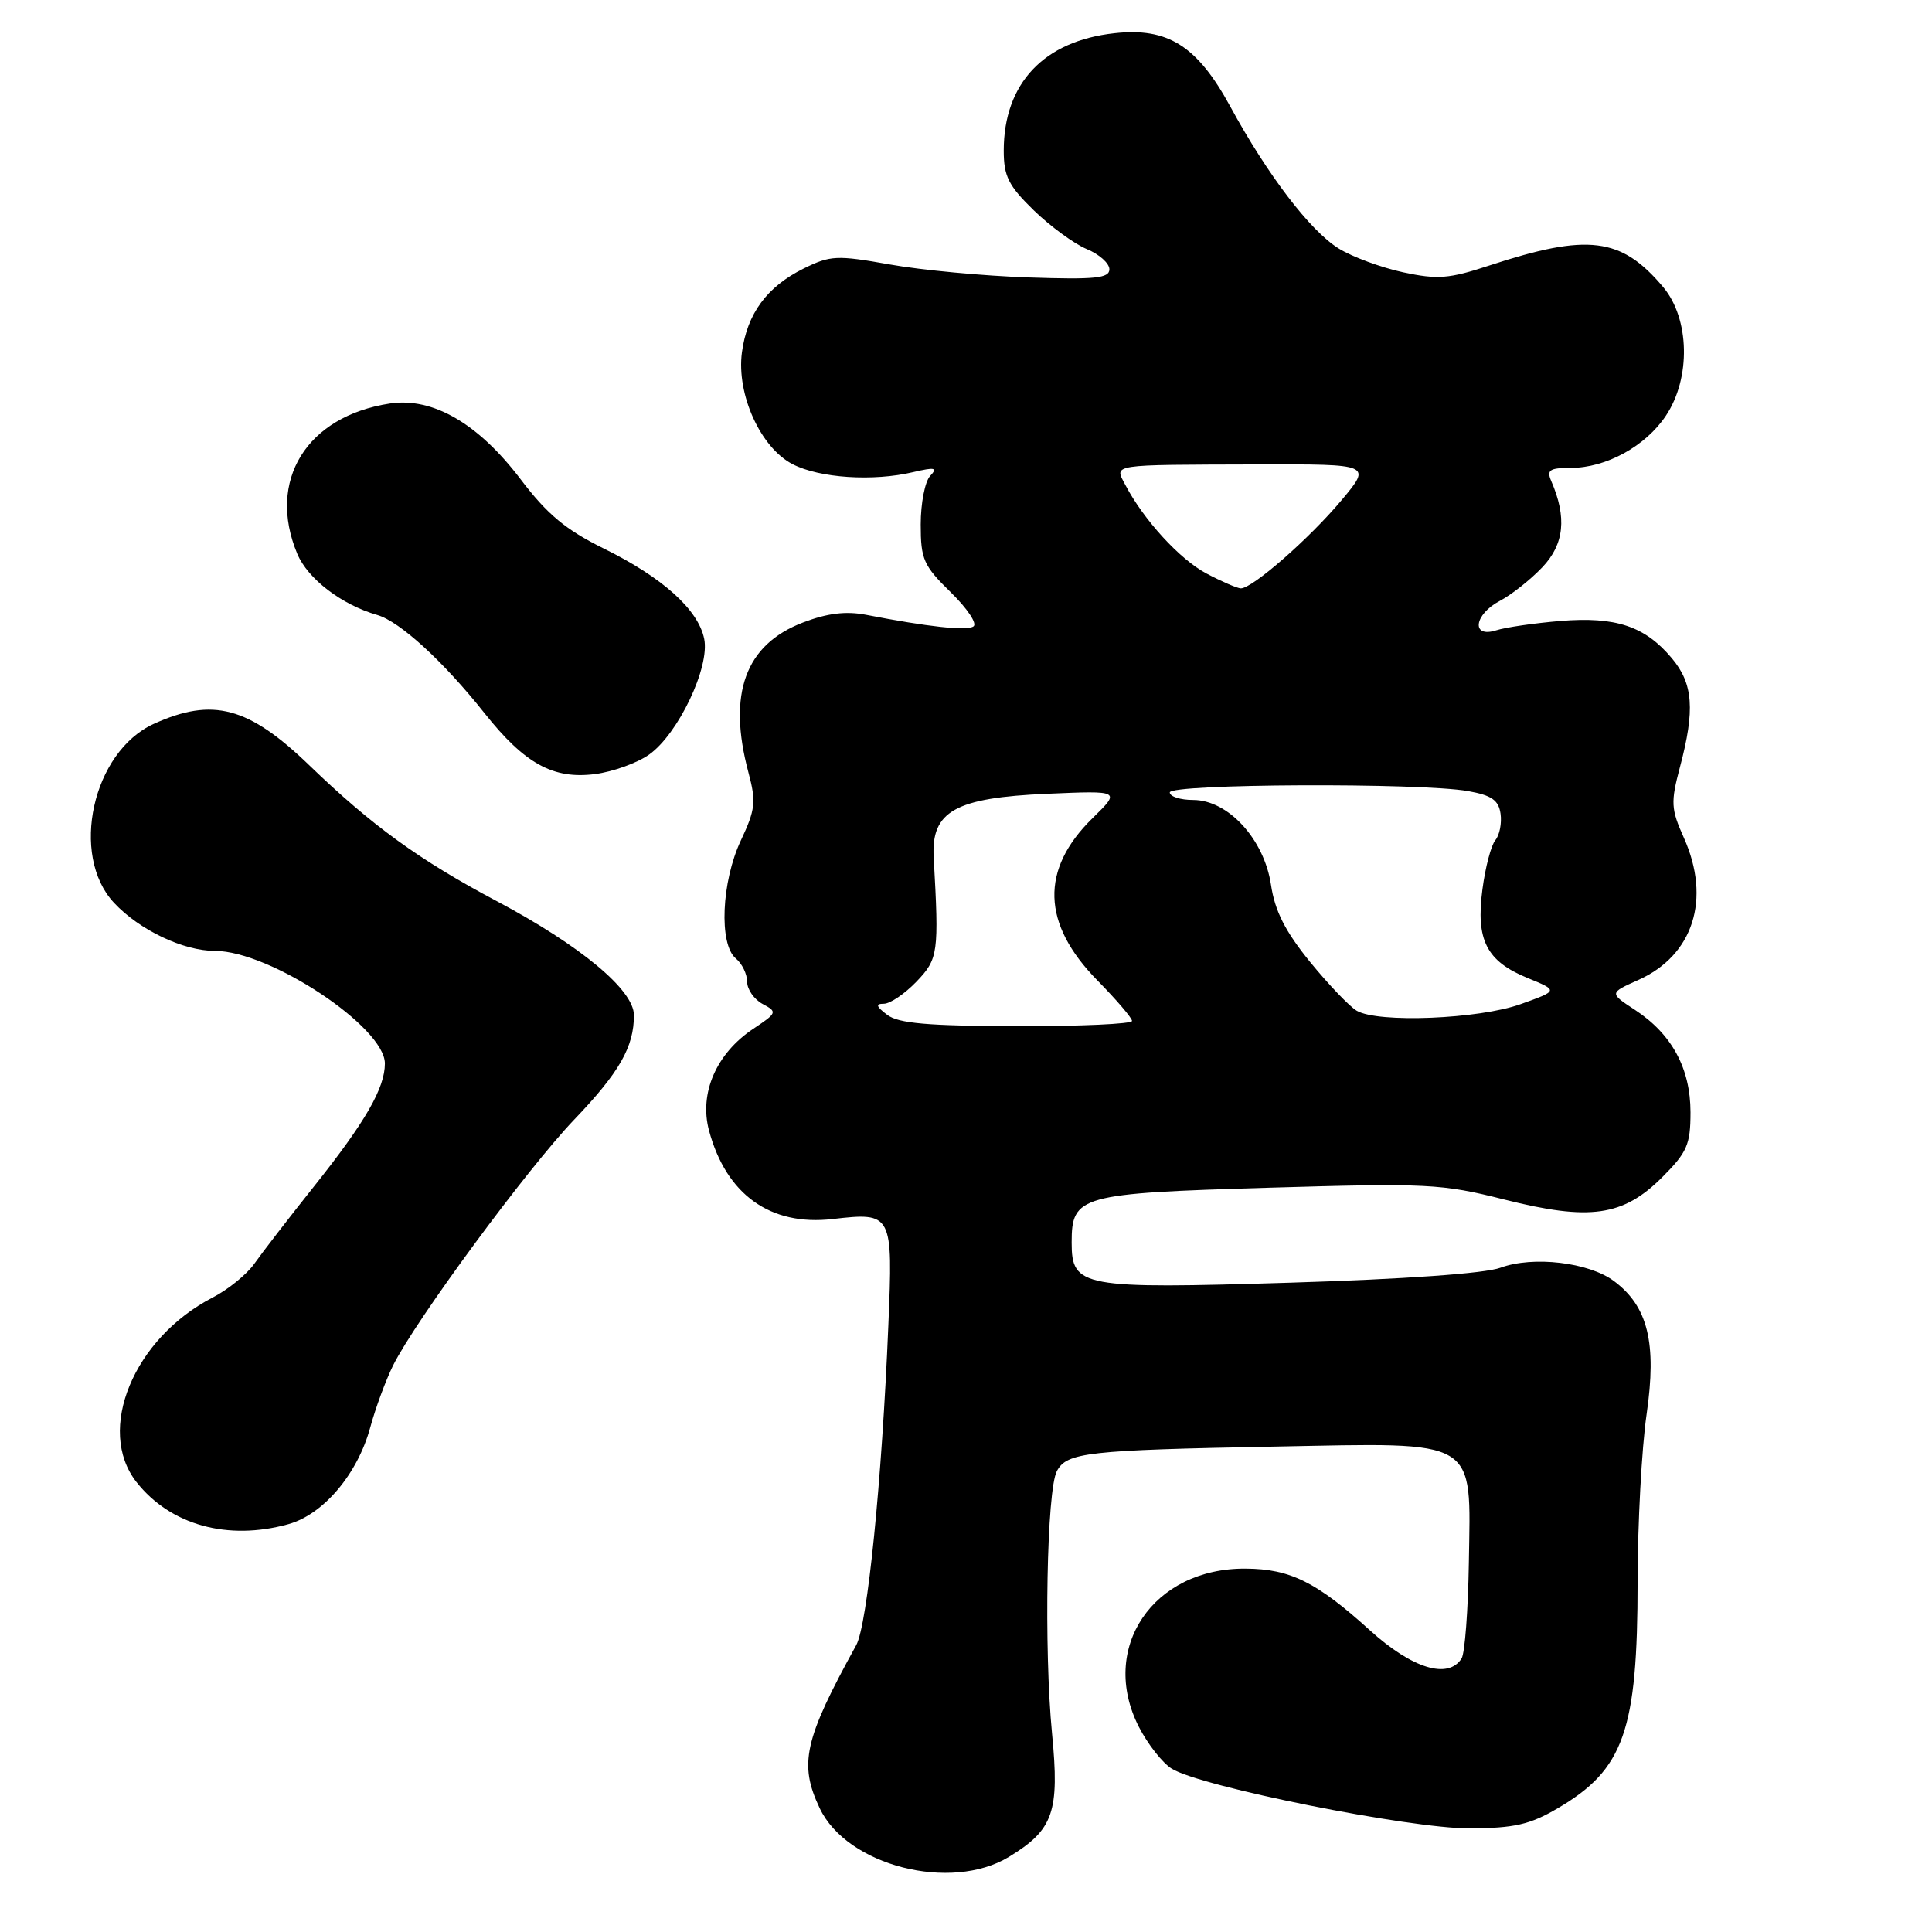 <?xml version="1.0" encoding="UTF-8" standalone="no"?>
<!DOCTYPE svg PUBLIC "-//W3C//DTD SVG 1.1//EN" "http://www.w3.org/Graphics/SVG/1.1/DTD/svg11.dtd" >
<svg xmlns="http://www.w3.org/2000/svg" xmlns:xlink="http://www.w3.org/1999/xlink" version="1.1" viewBox="0 0 256 256">
 <g >
 <path fill="currentColor"
d=" M 133.70 246.04 C 139.59 242.45 140.41 240.11 139.40 229.70 C 138.31 218.43 138.70 197.43 140.04 194.93 C 141.36 192.45 144.01 192.15 168.93 191.68 C 196.14 191.16 194.88 190.40 194.63 207.11 C 194.53 213.37 194.10 219.06 193.67 219.75 C 191.90 222.56 187.13 221.10 181.55 216.05 C 174.48 209.64 170.97 207.89 165.07 207.85 C 152.78 207.75 145.59 218.39 150.90 228.81 C 152.07 231.10 154.03 233.60 155.26 234.36 C 159.10 236.75 186.82 242.30 194.72 242.27 C 200.66 242.24 202.72 241.77 206.40 239.61 C 215.18 234.47 216.99 229.34 216.99 209.55 C 217.00 201.88 217.53 191.92 218.18 187.42 C 219.55 177.95 218.37 173.11 213.86 169.75 C 210.53 167.26 203.13 166.39 198.82 167.98 C 196.78 168.74 186.03 169.50 171.00 169.96 C 143.30 170.81 142.00 170.57 142.00 164.63 C 142.00 158.42 143.08 158.12 168.05 157.38 C 189.15 156.76 191.03 156.85 199.31 158.94 C 210.66 161.80 215.06 161.18 220.25 155.99 C 223.56 152.68 224.00 151.66 224.00 147.37 C 223.99 141.56 221.53 137.02 216.65 133.82 C 213.23 131.58 213.23 131.58 217.09 129.85 C 224.37 126.59 226.76 119.14 223.12 111.01 C 221.41 107.19 221.36 106.33 222.60 101.65 C 224.62 94.07 224.36 90.58 221.52 87.21 C 217.95 82.96 214.09 81.68 206.76 82.28 C 203.32 82.57 199.49 83.12 198.25 83.52 C 194.90 84.58 195.31 81.41 198.75 79.61 C 200.26 78.82 202.79 76.82 204.37 75.16 C 207.27 72.11 207.64 68.57 205.55 63.75 C 204.91 62.28 205.32 62.00 208.14 62.00 C 212.81 62.00 218.04 59.13 220.73 55.10 C 224.07 50.11 223.90 42.23 220.38 38.04 C 214.82 31.43 210.41 30.89 197.34 35.18 C 192.01 36.94 190.49 37.06 185.92 36.08 C 183.02 35.45 179.18 34.04 177.39 32.93 C 173.61 30.59 167.99 23.24 163.00 14.08 C 158.64 6.08 154.75 3.62 147.68 4.40 C 138.31 5.42 133.00 11.05 133.00 19.97 C 133.00 23.36 133.64 24.62 136.99 27.88 C 139.19 30.01 142.34 32.31 143.99 33.00 C 145.65 33.68 147.00 34.89 147.00 35.68 C 147.00 36.87 145.11 37.06 136.25 36.76 C 130.34 36.56 122.08 35.79 117.90 35.04 C 110.86 33.79 110.03 33.83 106.47 35.59 C 101.62 38.00 99.00 41.56 98.31 46.69 C 97.57 52.24 100.77 59.31 105.01 61.50 C 108.57 63.35 115.70 63.82 121.00 62.56 C 123.90 61.88 124.28 61.97 123.25 63.07 C 122.56 63.80 122.00 66.69 122.00 69.50 C 122.00 74.12 122.37 74.95 125.99 78.49 C 128.20 80.65 129.54 82.67 128.98 83.01 C 128.02 83.61 122.99 83.06 114.74 81.46 C 112.10 80.95 109.62 81.25 106.41 82.48 C 98.74 85.41 96.38 91.91 99.17 102.35 C 100.21 106.24 100.10 107.26 98.17 111.36 C 95.59 116.84 95.24 125.12 97.50 127.00 C 98.33 127.68 99.00 129.07 99.00 130.09 C 99.00 131.10 99.92 132.42 101.05 133.03 C 103.03 134.08 102.98 134.21 99.80 136.33 C 94.91 139.59 92.62 144.86 93.95 149.81 C 96.23 158.29 102.08 162.48 110.32 161.53 C 118.25 160.62 118.33 160.77 117.71 175.63 C 116.86 196.23 114.94 215.30 113.45 218.00 C 106.55 230.52 105.83 233.74 108.62 239.61 C 112.23 247.22 125.99 250.74 133.70 246.04 Z  M 38.21 201.96 C 42.86 200.67 47.38 195.32 49.06 189.14 C 49.75 186.59 51.11 182.91 52.07 180.96 C 55.03 174.99 69.86 154.86 76.09 148.35 C 82.07 142.10 84.00 138.73 84.00 134.52 C 84.00 131.18 76.93 125.31 65.83 119.41 C 55.58 113.98 49.27 109.40 41.00 101.42 C 32.94 93.64 28.19 92.37 20.39 95.91 C 12.26 99.60 9.21 113.31 15.11 119.63 C 18.47 123.23 24.29 126.00 28.49 126.00 C 35.77 126.00 51.00 136.09 51.00 140.92 C 51.00 144.17 48.43 148.64 41.62 157.19 C 38.25 161.42 34.69 166.04 33.70 167.45 C 32.71 168.86 30.23 170.87 28.20 171.92 C 17.70 177.33 12.67 189.50 18.09 196.39 C 22.57 202.08 30.18 204.19 38.21 201.96 Z  M 86.02 99.98 C 89.87 97.25 94.08 88.39 93.31 84.65 C 92.52 80.77 87.79 76.52 80.02 72.69 C 74.97 70.20 72.53 68.18 68.98 63.50 C 63.36 56.10 57.33 52.61 51.65 53.47 C 40.61 55.15 35.34 63.71 39.39 73.38 C 40.77 76.69 45.26 80.13 50.00 81.49 C 52.99 82.36 58.77 87.65 64.20 94.50 C 69.52 101.20 73.29 103.28 78.84 102.57 C 81.22 102.26 84.45 101.10 86.02 99.98 Z  M 117.56 134.47 C 116.09 133.36 115.98 133.00 117.12 133.00 C 117.95 133.00 119.89 131.68 121.43 130.08 C 124.33 127.05 124.43 126.32 123.72 113.62 C 123.37 107.49 126.58 105.70 138.76 105.18 C 148.50 104.76 148.50 104.76 144.77 108.41 C 137.81 115.22 138.03 122.41 145.43 129.93 C 147.94 132.48 150.00 134.89 150.00 135.28 C 150.00 135.68 143.14 135.99 134.75 135.97 C 122.93 135.94 119.06 135.61 117.56 134.47 Z  M 179.78 133.93 C 178.83 133.38 176.04 130.46 173.58 127.45 C 170.29 123.40 168.93 120.72 168.41 117.23 C 167.50 111.19 162.73 106.00 158.10 106.00 C 156.40 106.00 155.00 105.55 155.00 105.00 C 155.00 103.85 188.14 103.70 194.50 104.82 C 197.65 105.38 198.57 106.02 198.83 107.82 C 199.01 109.08 198.70 110.66 198.14 111.33 C 197.58 112.00 196.81 114.93 196.43 117.84 C 195.54 124.55 196.96 127.36 202.39 129.58 C 206.50 131.26 206.50 131.26 201.50 133.05 C 195.97 135.04 182.60 135.58 179.78 133.93 Z  M 159.86 75.99 C 156.34 74.13 151.54 68.89 149.11 64.25 C 147.65 61.47 146.86 61.60 166.63 61.54 C 181.76 61.50 181.76 61.50 177.76 66.28 C 173.50 71.37 165.88 78.03 164.40 77.96 C 163.90 77.93 161.86 77.05 159.86 75.99 Z "/>
</g>
</svg>